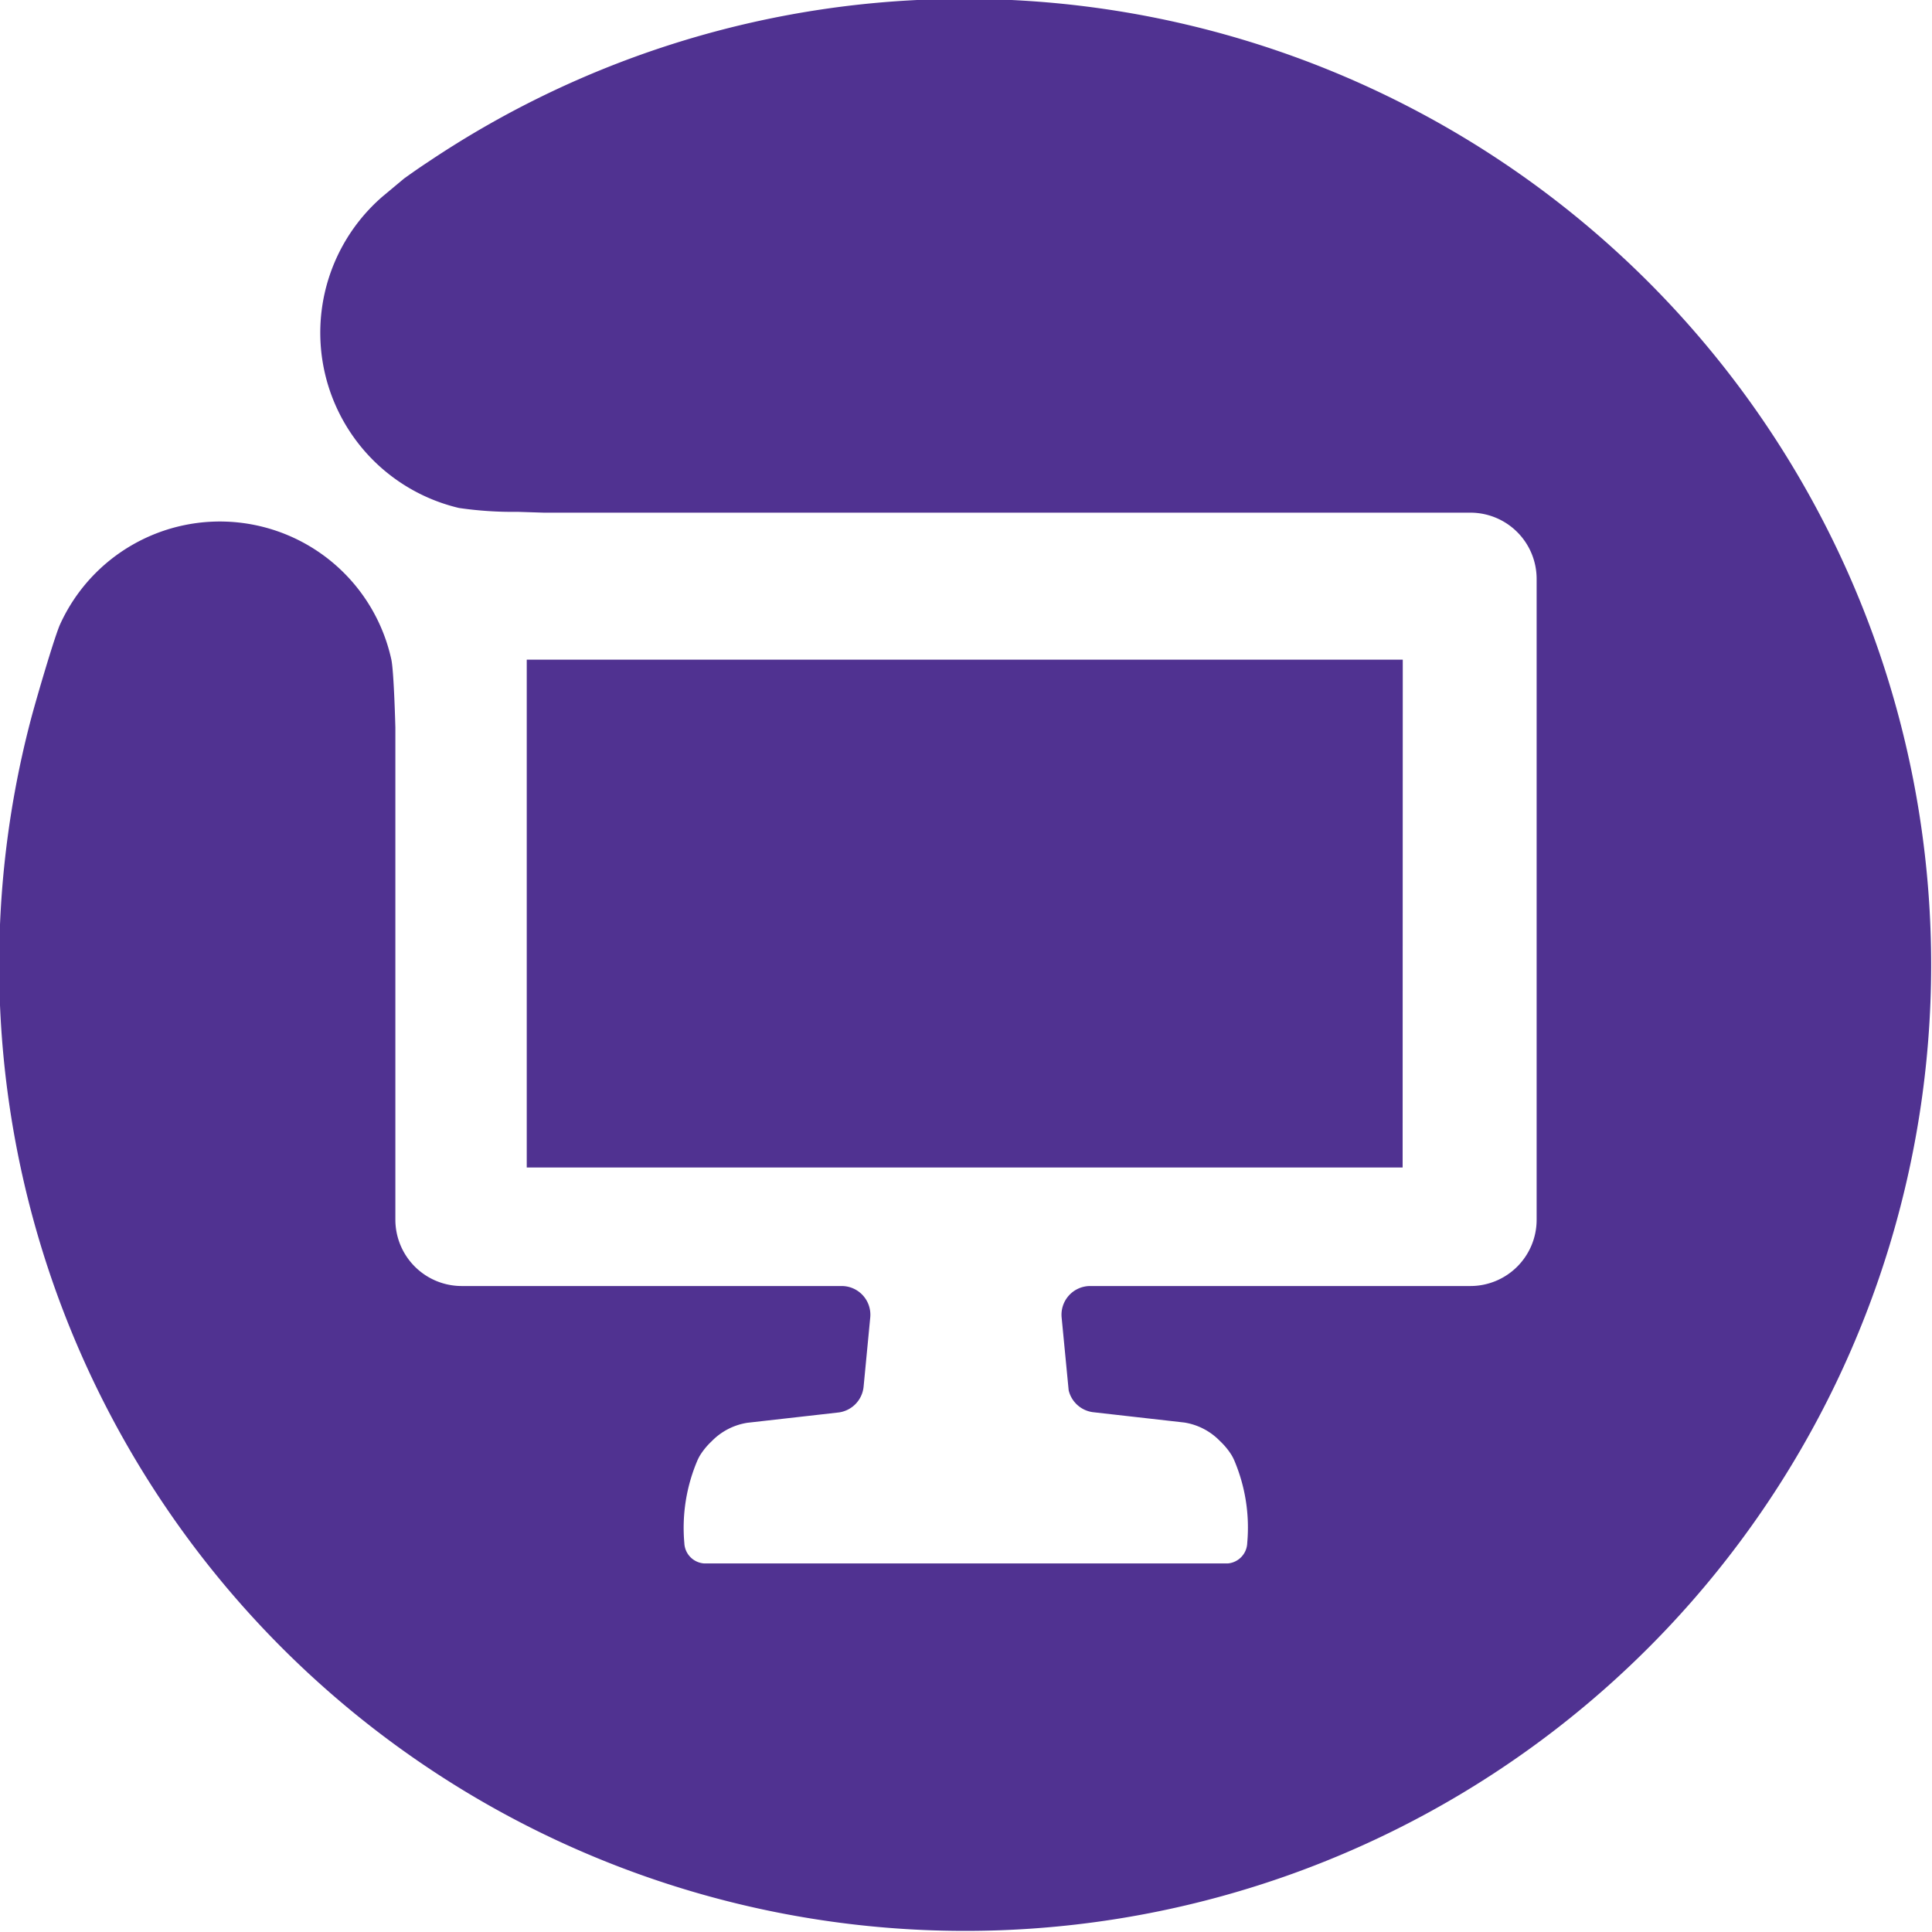 <svg id="Icon" xmlns="http://www.w3.org/2000/svg" viewBox="0 0 140 140"><defs><style>.cls-1{fill:#503291;}</style></defs><polygon class="cls-1" points="61.96 47.8 38.17 47.8 38.17 84.6 101.64 84.6 101.65 47.8 77.85 47.8 61.96 47.8"/><path class="cls-1" d="M69.91-.08A69.58,69.58,0,0,0,31,11.75c-.58.38-1.15.78-1.71,1.18l-1.57,1.31a13.05,13.05,0,0,0,5.54,22.57,27,27,0,0,0,4.26.28l1.88.06h67.15a4.8,4.8,0,0,1,4.8,4.81V88.38a4.8,4.8,0,0,1-4.8,4.81H79a2.08,2.08,0,0,0-2.07,2.28l.51,5.28h0a2.09,2.09,0,0,0,1.74,1.58l6.63.75a4.59,4.59,0,0,1,2.59,1.34,5.12,5.12,0,0,1,.83,1,3.29,3.29,0,0,1,.22.43,12.45,12.45,0,0,1,.93,5.95A1.54,1.54,0,0,1,89,113.29H51a1.54,1.54,0,0,1-1.41-1.47,12.45,12.45,0,0,1,.93-5.95,3.29,3.29,0,0,1,.22-.43,5.12,5.12,0,0,1,.83-1,4.59,4.59,0,0,1,2.59-1.34l6.63-.75a2.09,2.09,0,0,0,1.79-1.87l.48-5A2.08,2.08,0,0,0,61,93.19H33.45a4.81,4.81,0,0,1-4.8-4.81V52.72s-.1-4-.29-4.92a12.72,12.72,0,0,0-24-2.57c-.4.87-1.76,5.52-2.13,6.93A70,70,0,1,0,69.91-.08Z"/></svg>